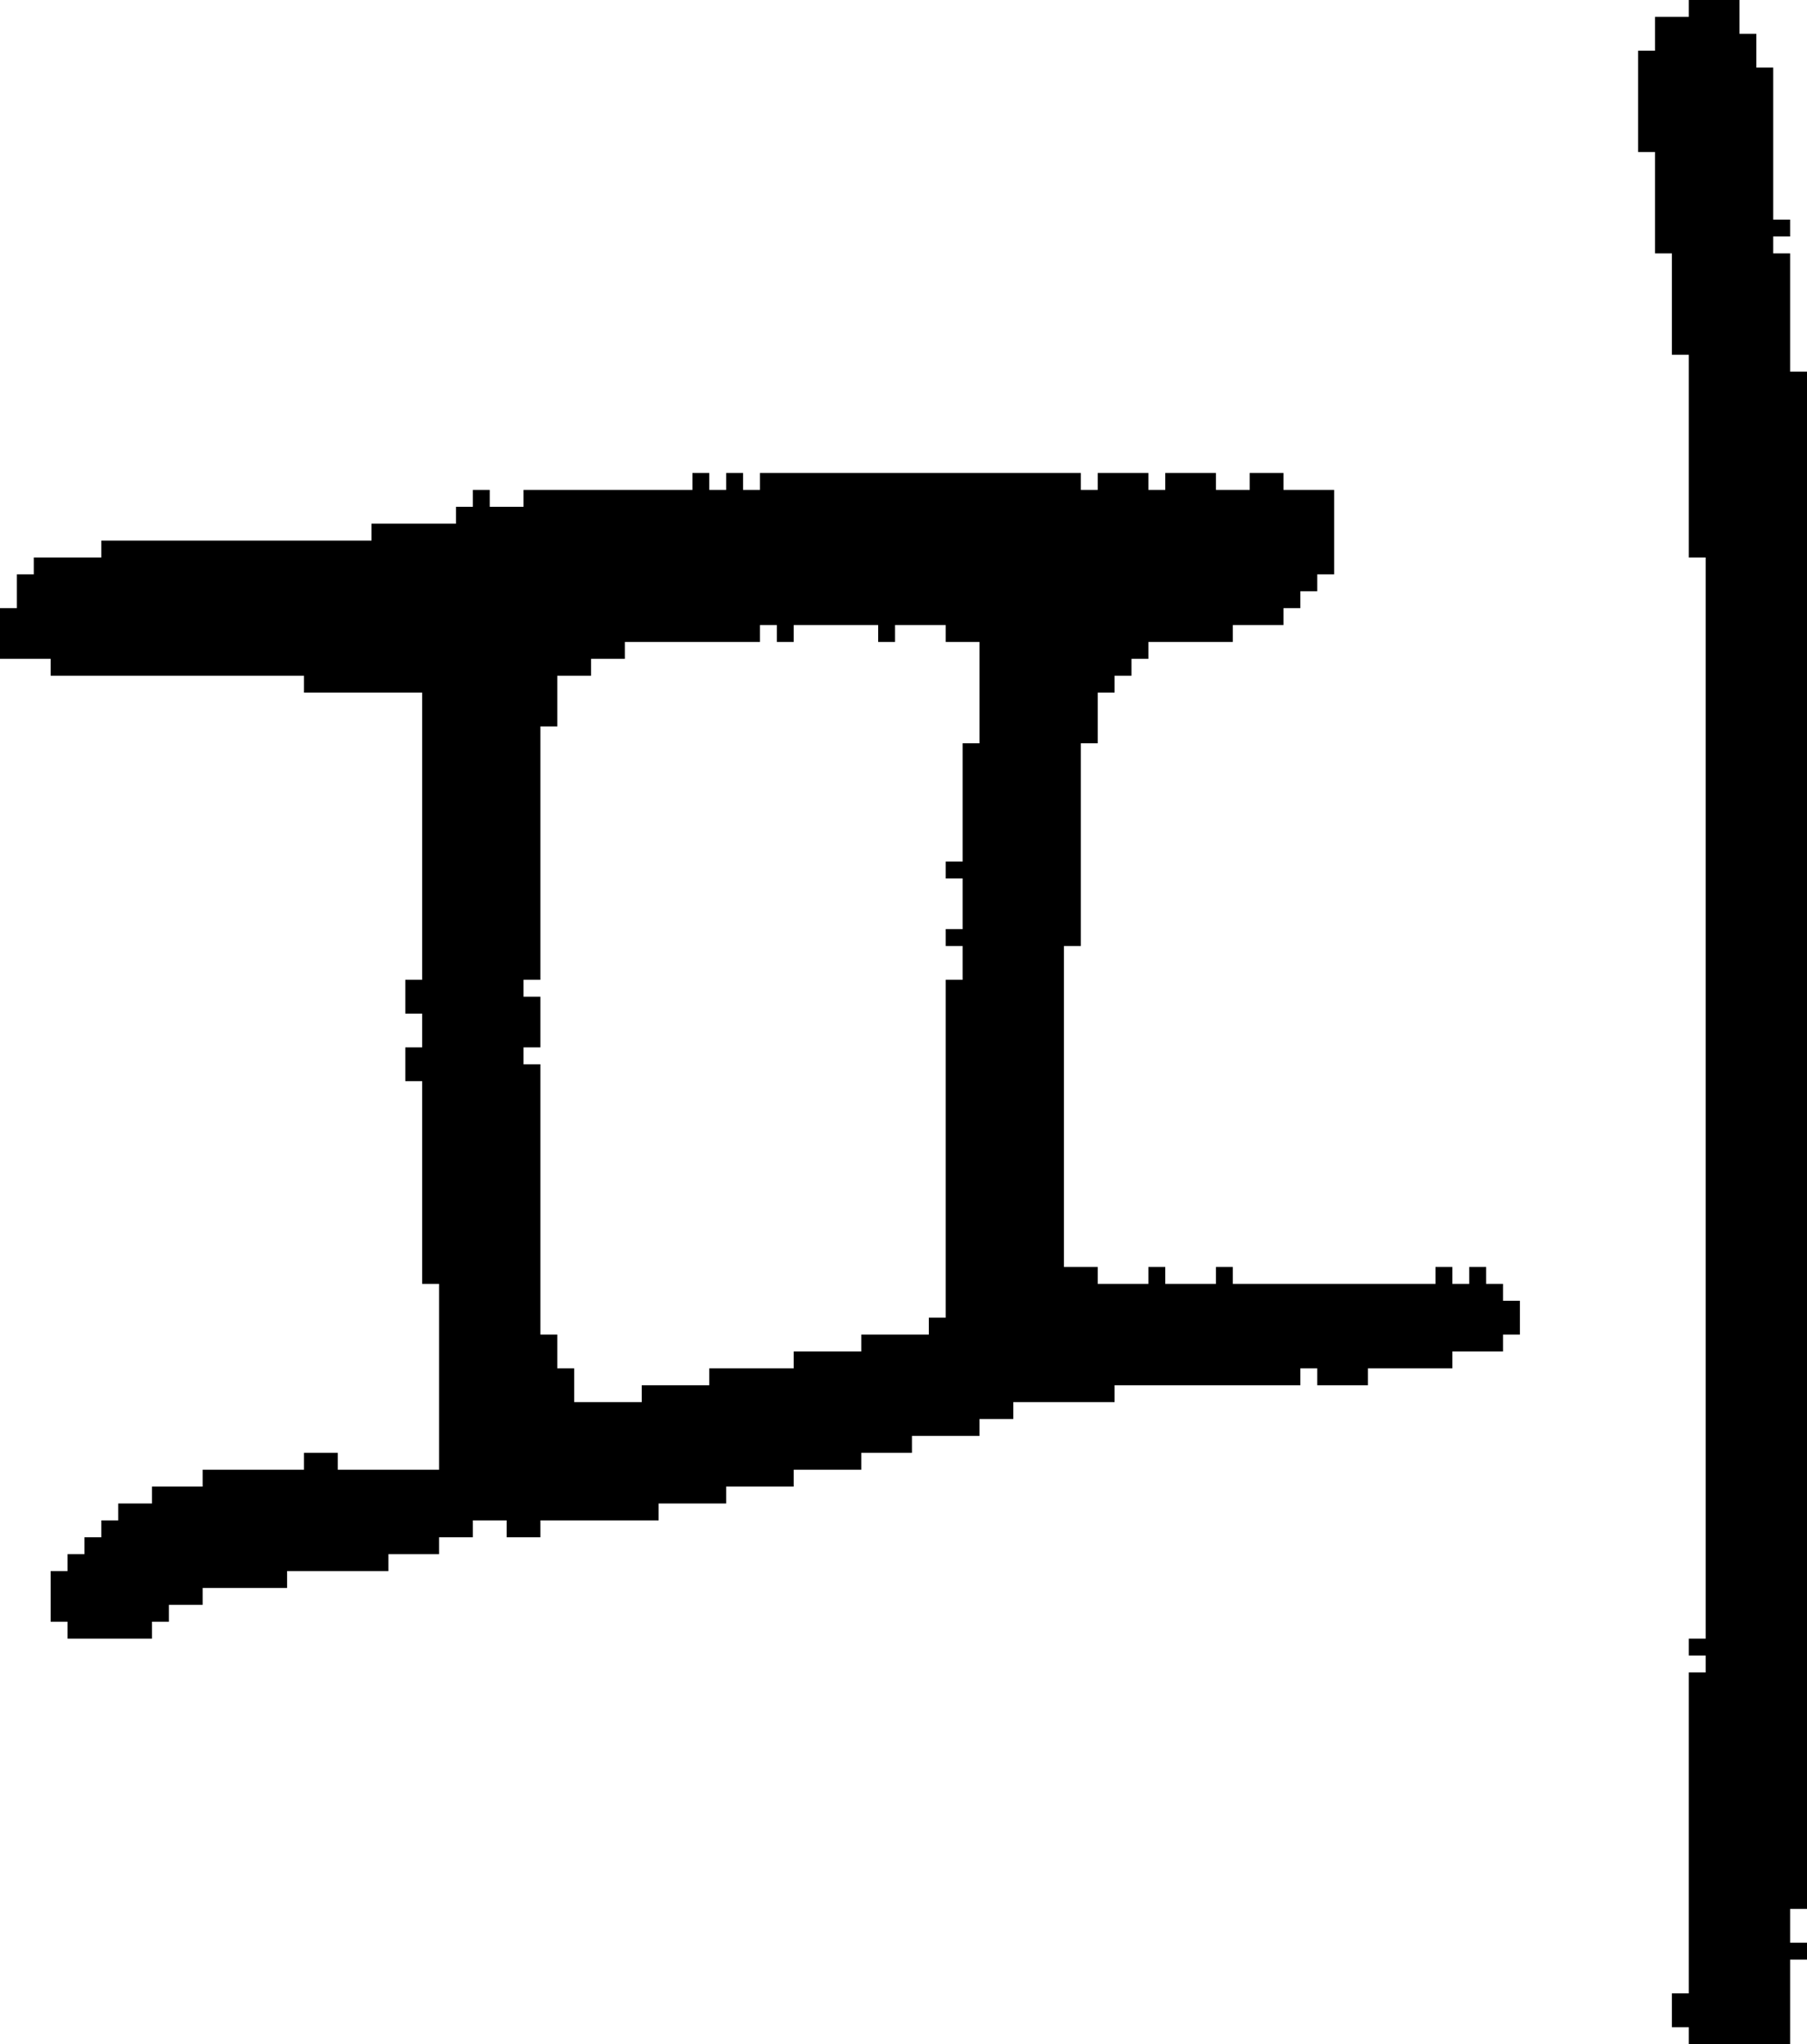 <?xml version="1.0" encoding="UTF-8" standalone="no"?>
<!DOCTYPE svg PUBLIC "-//W3C//DTD SVG 1.1//EN" 
  "http://www.w3.org/Graphics/SVG/1.1/DTD/svg11.dtd">
<svg width="107" height="121"
     xmlns="http://www.w3.org/2000/svg" version="1.1">
 <path d="  M 38,83  L 34,83  L 34,81  L 33,81  L 33,79  L 32,79  L 32,63  L 31,63  L 31,62  L 32,62  L 32,59  L 31,59  L 31,58  L 32,58  L 32,43  L 33,43  L 33,40  L 35,40  L 35,39  L 37,39  L 37,38  L 45,38  L 45,37  L 46,37  L 46,38  L 47,38  L 47,37  L 52,37  L 52,38  L 53,38  L 53,37  L 56,37  L 56,38  L 58,38  L 58,44  L 57,44  L 57,51  L 56,51  L 56,52  L 57,52  L 57,55  L 56,55  L 56,56  L 57,56  L 57,58  L 56,58  L 56,78  L 55,78  L 55,79  L 51,79  L 51,80  L 47,80  L 47,81  L 42,81  L 42,82  L 38,82  Z  M 51,87  L 51,86  L 54,86  L 54,85  L 58,85  L 58,84  L 60,84  L 60,83  L 66,83  L 66,82  L 77,82  L 77,81  L 78,81  L 78,82  L 81,82  L 81,81  L 86,81  L 86,80  L 89,80  L 89,79  L 90,79  L 90,77  L 89,77  L 89,76  L 88,76  L 88,75  L 87,75  L 87,76  L 86,76  L 86,75  L 85,75  L 85,76  L 73,76  L 73,75  L 72,75  L 72,76  L 69,76  L 69,75  L 68,75  L 68,76  L 65,76  L 65,75  L 63,75  L 63,56  L 64,56  L 64,44  L 65,44  L 65,41  L 66,41  L 66,40  L 67,40  L 67,39  L 68,39  L 68,38  L 73,38  L 73,37  L 76,37  L 76,36  L 77,36  L 77,35  L 78,35  L 78,34  L 79,34  L 79,29  L 76,29  L 76,28  L 74,28  L 74,29  L 72,29  L 72,28  L 69,28  L 69,29  L 68,29  L 68,28  L 65,28  L 65,29  L 64,29  L 64,28  L 45,28  L 45,29  L 44,29  L 44,28  L 43,28  L 43,29  L 42,29  L 42,28  L 41,28  L 41,29  L 31,29  L 31,30  L 29,30  L 29,29  L 28,29  L 28,30  L 27,30  L 27,31  L 22,31  L 22,32  L 6,32  L 6,33  L 2,33  L 2,34  L 1,34  L 1,36  L 0,36  L 0,39  L 3,39  L 3,40  L 18,40  L 18,41  L 25,41  L 25,58  L 24,58  L 24,60  L 25,60  L 25,62  L 24,62  L 24,64  L 25,64  L 25,76  L 26,76  L 26,87  L 20,87  L 20,86  L 18,86  L 18,87  L 12,87  L 12,88  L 9,88  L 9,89  L 7,89  L 7,90  L 6,90  L 6,91  L 5,91  L 5,92  L 4,92  L 4,93  L 3,93  L 3,96  L 4,96  L 4,97  L 9,97  L 9,96  L 10,96  L 10,95  L 12,95  L 12,94  L 17,94  L 17,93  L 23,93  L 23,92  L 26,92  L 26,91  L 28,91  L 28,90  L 30,90  L 30,91  L 32,91  L 32,90  L 39,90  L 39,89  L 43,89  L 43,88  L 47,88  L 47,87  Z  " style="fill:rgb(0, 0, 0); fill-opacity:1.000; stroke:none;" />
 <path d="  M 100,118  L 99,118  L 99,120  L 100,120  L 100,121  L 106,121  L 106,116  L 107,116  L 107,115  L 106,115  L 106,113  L 107,113  L 107,22  L 106,22  L 106,15  L 105,15  L 105,14  L 106,14  L 106,13  L 105,13  L 105,4  L 104,4  L 104,2  L 103,2  L 103,0  L 100,0  L 100,1  L 98,1  L 98,3  L 97,3  L 97,9  L 98,9  L 98,15  L 99,15  L 99,21  L 100,21  L 100,33  L 101,33  L 101,97  L 100,97  L 100,98  L 101,98  L 101,99  L 100,99  Z  " style="fill:rgb(0, 0, 0); fill-opacity:1.000; stroke:none;" />
</svg>
